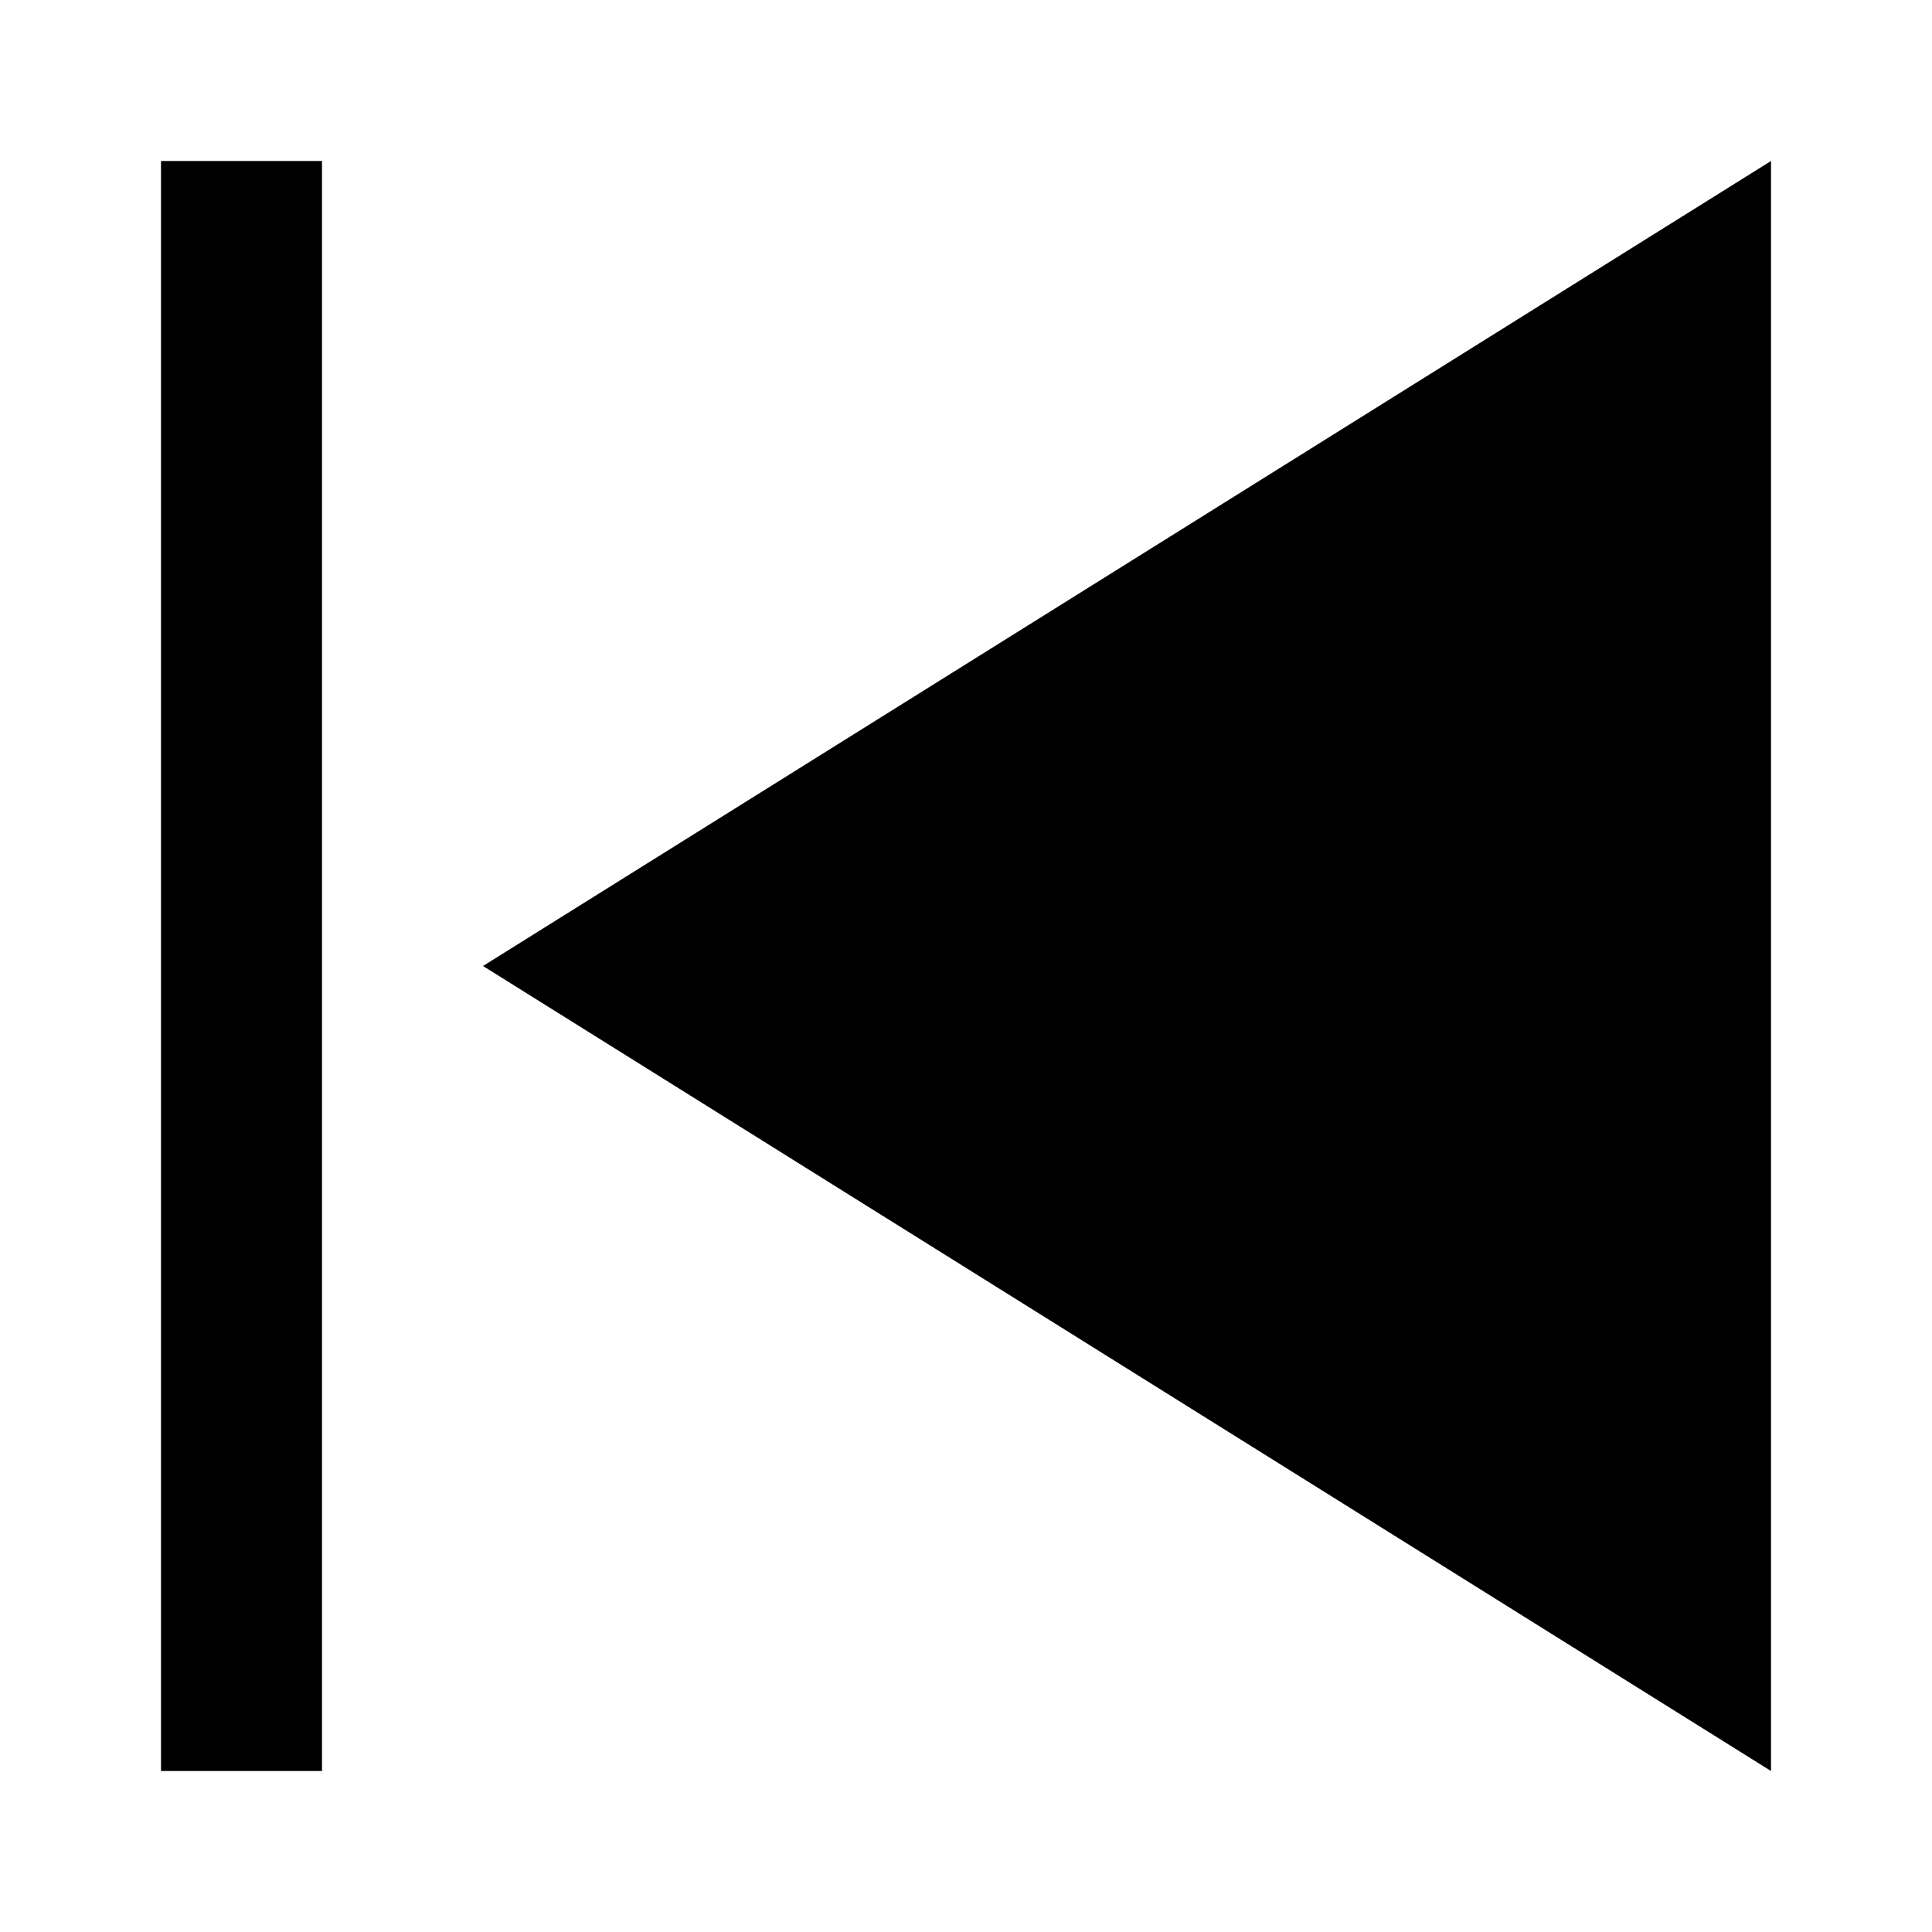<svg
        xmlns="http://www.w3.org/2000/svg"
        fill="currentColor"
        width="16"
        height="16"
        viewBox="0 0 24 24"
>
    <path d="M4 2v20h-2v-20h2zm18 0l-16 10 16 10v-20z" />
</svg>
